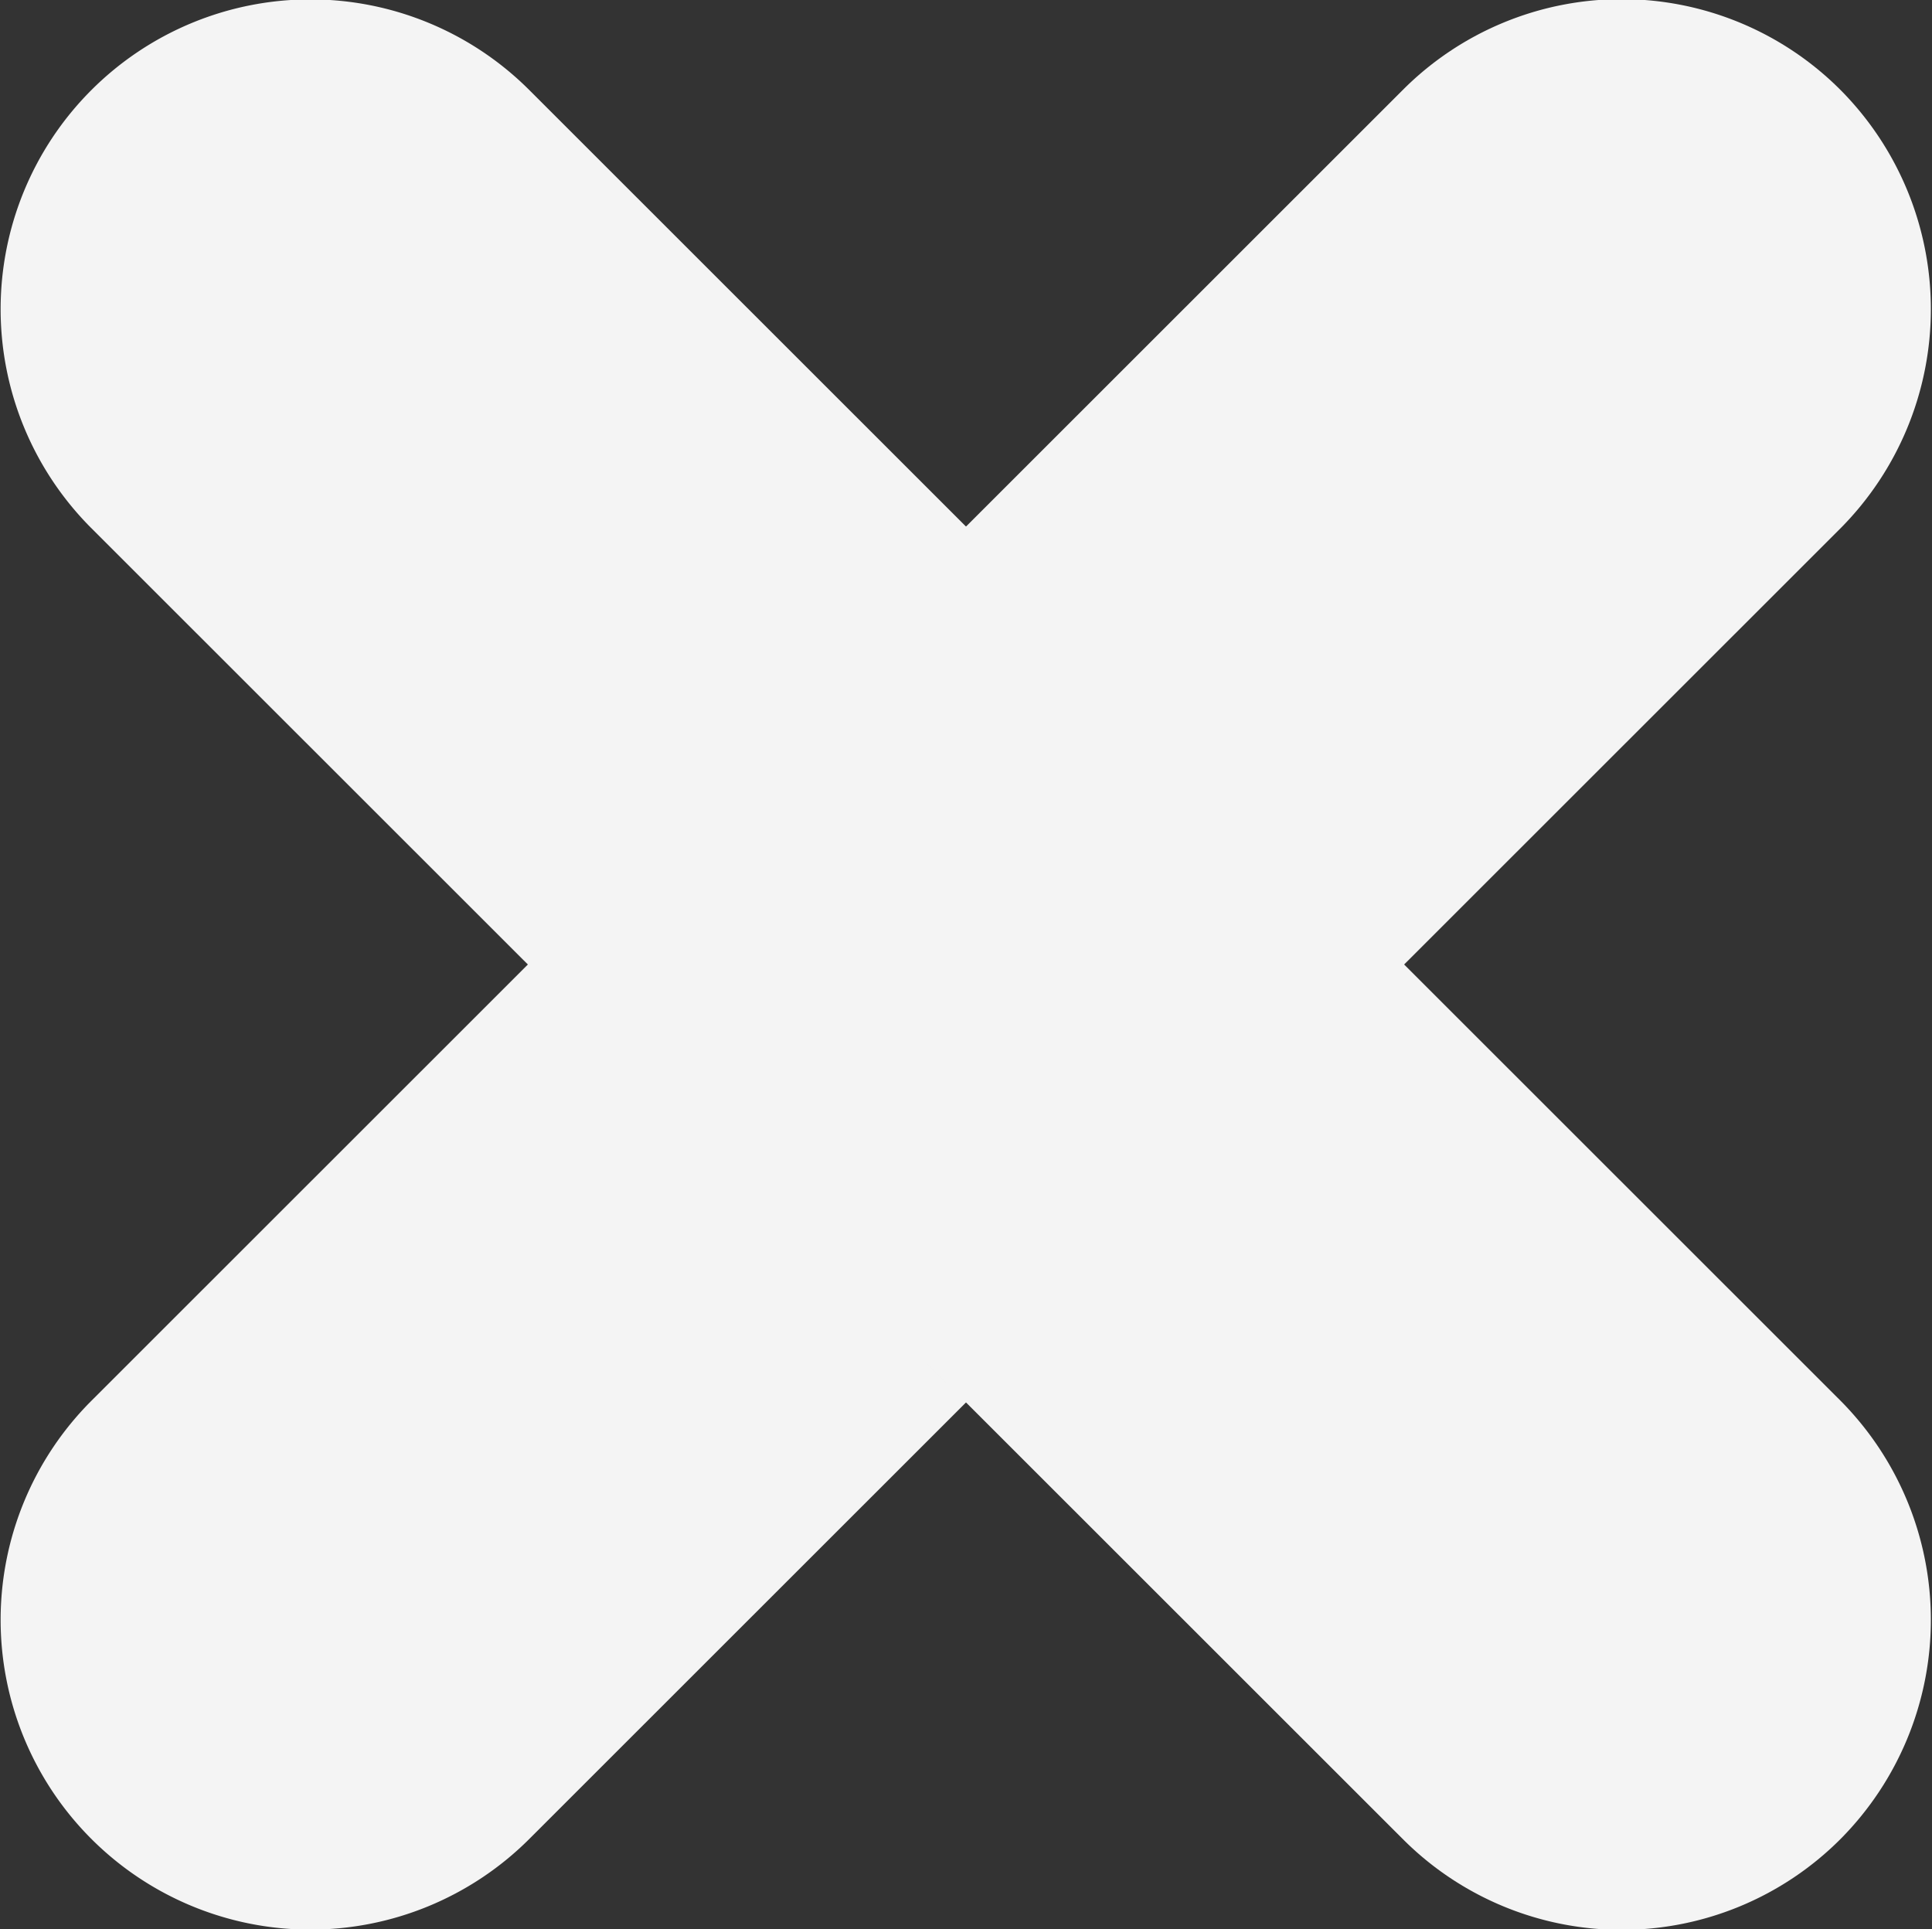 <svg id="_" data-name="+" xmlns="http://www.w3.org/2000/svg" width="6.25" height="6.24" viewBox="0 0 6.25 6.24">
  <rect x="0" y="0" width="6.25" height="6.24" fill="#333333" stroke="none"/>
  <defs>
    <style>
      .cls-1 {
        fill: #f4f4f4;
        fill-rule: evenodd;
      }
    </style>
  </defs>
  <path id="長方形_667" data-name="長方形 667" class="cls-1" d="M867.828,2556.17a1.006,1.006,0,0,1,0,1.42l-4.242,4.24a1,1,0,0,1-1.414-1.42l4.242-4.24A1,1,0,0,1,867.828,2556.17Z" transform="translate(-861.875 -2555.88)"/>
  <path id="長方形_667-2" data-name="長方形 667" class="cls-1" d="M867.828,2561.83a1,1,0,0,1-1.414,0l-4.242-4.24a1,1,0,0,1,1.414-1.42l4.242,4.24A1.006,1.006,0,0,1,867.828,2561.83Z" transform="translate(-861.875 -2555.88)"/>
</svg>
